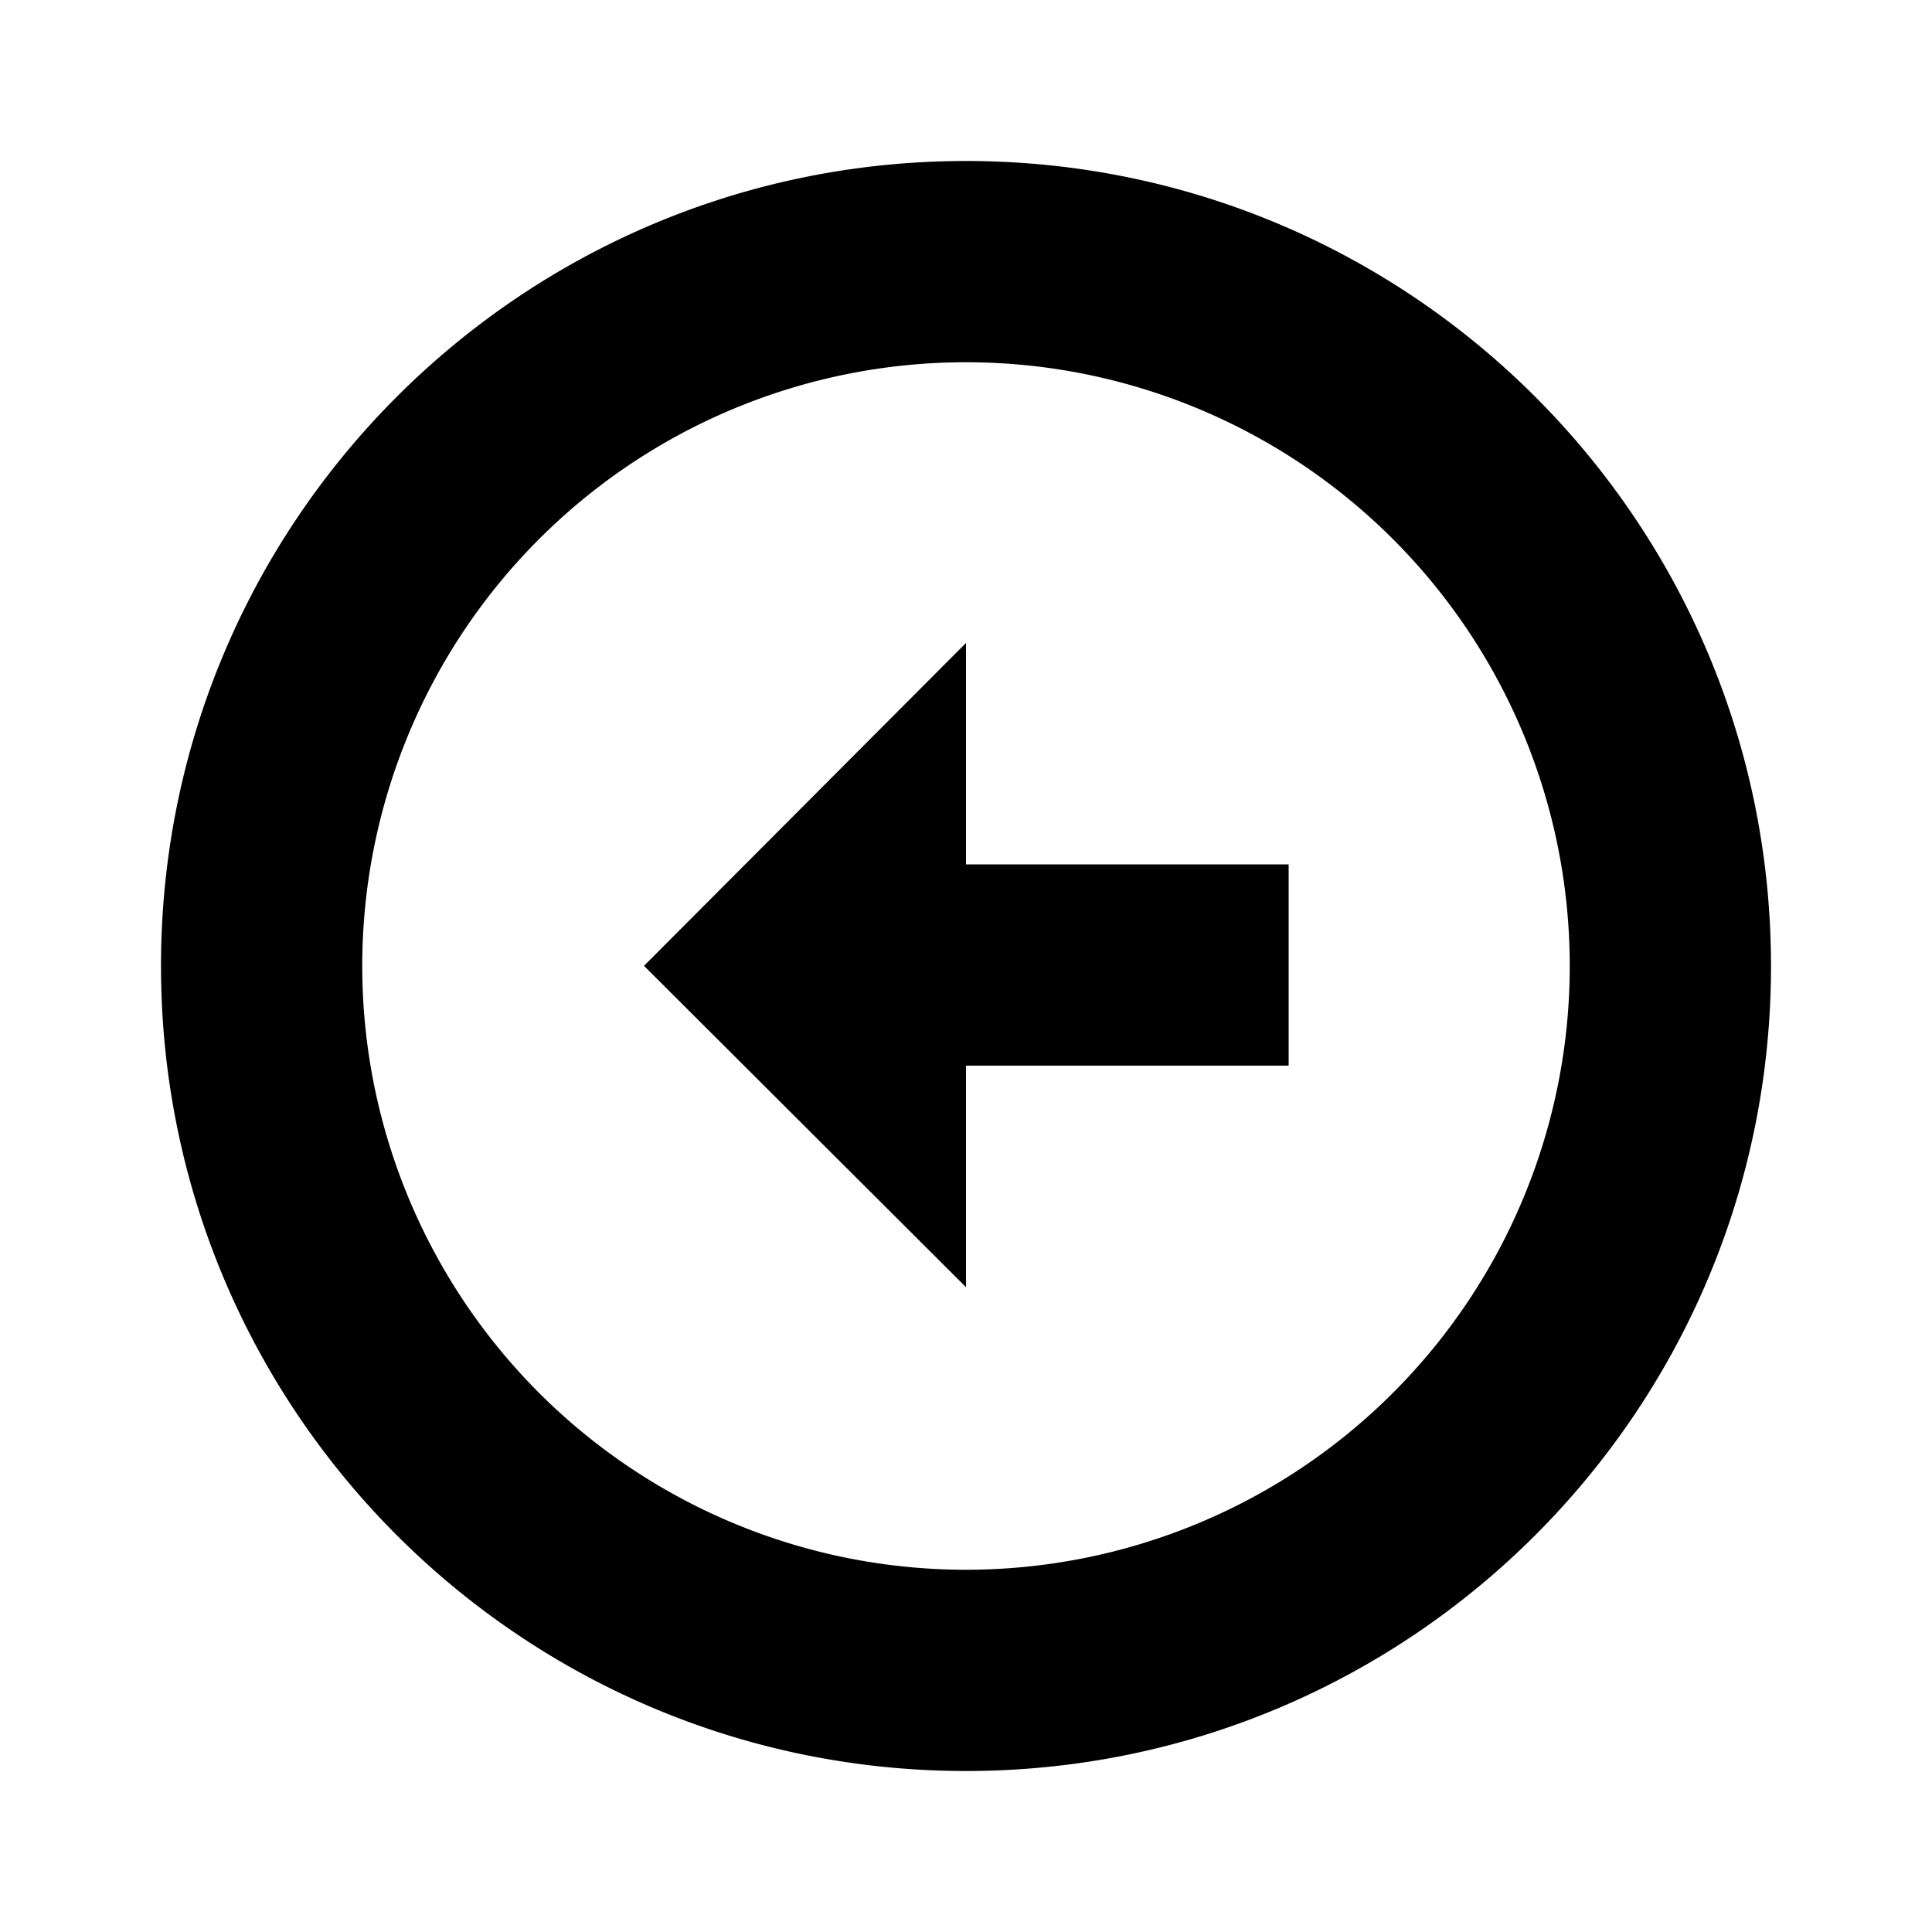 <svg xmlns="http://www.w3.org/2000/svg" width="24" height="24" fill="none">
  <path fill="currentColor" d="M12 7.987v2.751h4.008v2.5H12v2.752l-4-3.992z" />
  <path
    fill="currentColor"
    fill-rule="evenodd"
    d="M12 2C6.477 2 2 6.477 2 12s4.477 10 10 10 10-4.477 10-10S17.523 2 12 2m0 2.5a7.5 7.5 0 1 0 0 15 7.5 7.5 0 0 0 0-15"
    clip-rule="evenodd"
  />
</svg>
